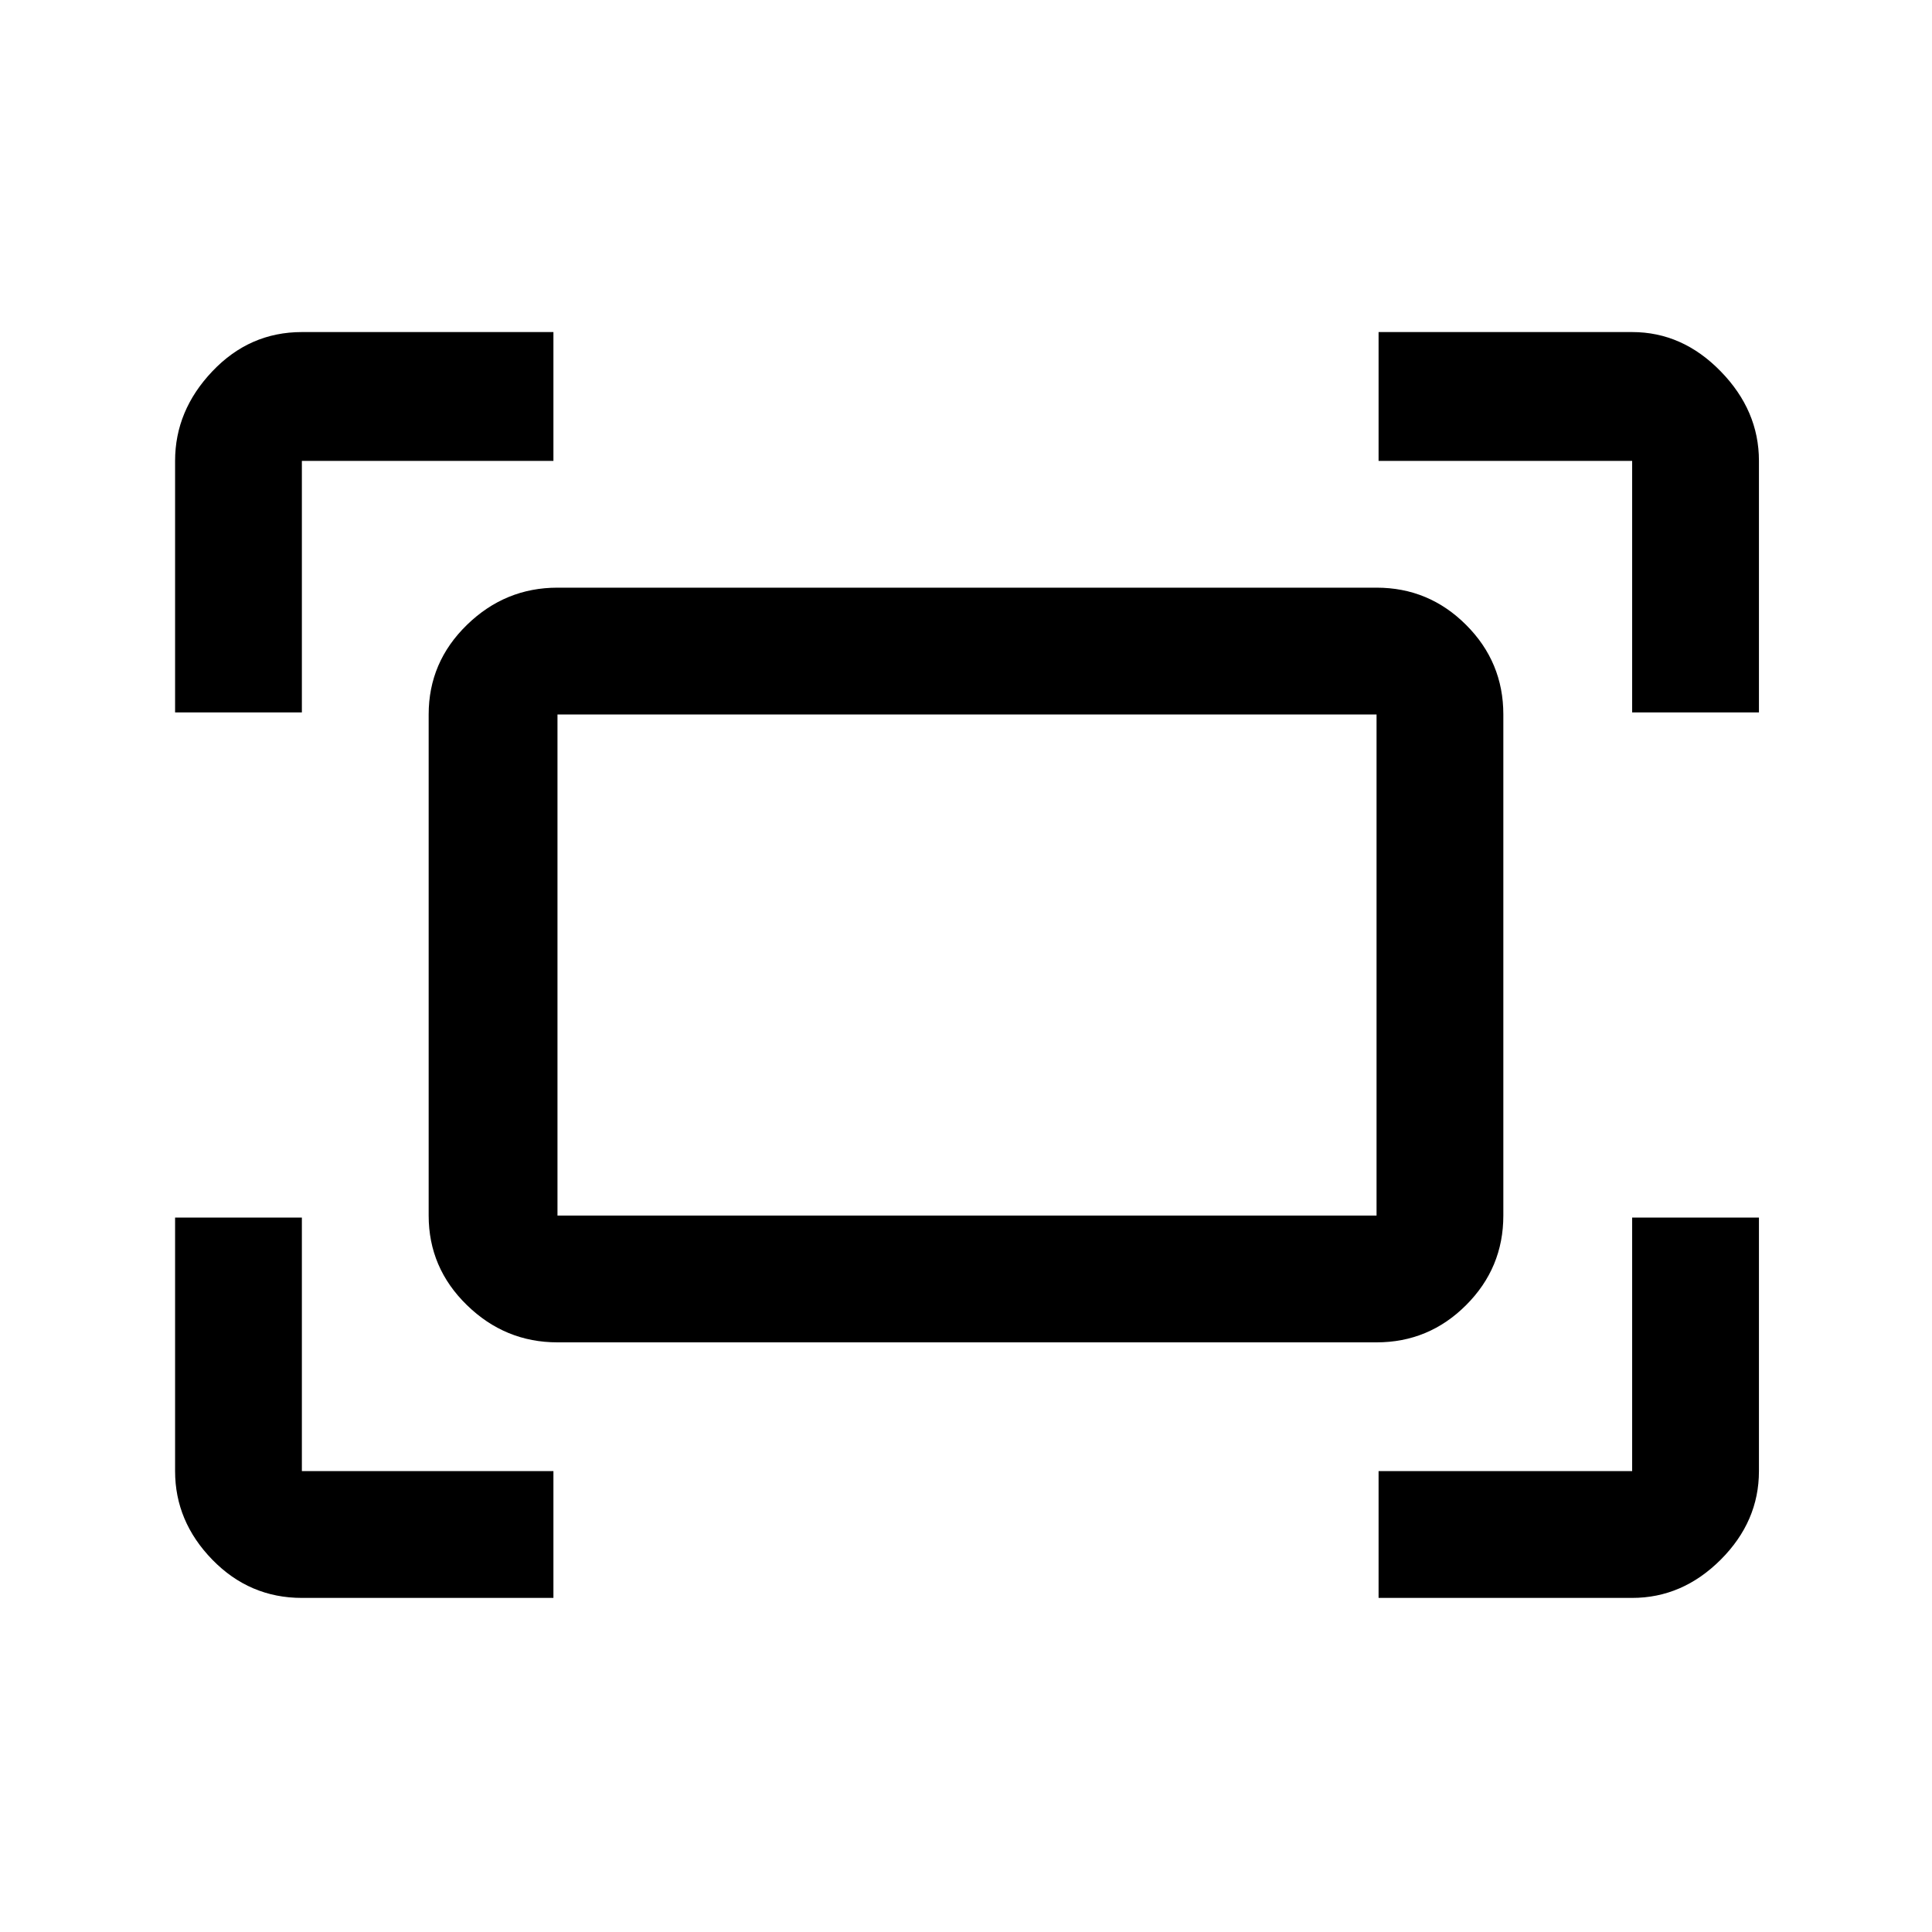 <svg xmlns="http://www.w3.org/2000/svg" height="40" width="40"><path d="M33.792 14.75V9.542Q33.792 9.542 33.792 9.542Q33.792 9.542 33.792 9.542H28.542V6.875H33.792Q34.833 6.875 35.625 7.688Q36.417 8.5 36.417 9.542V14.75ZM3.625 14.75V9.542Q3.625 8.5 4.396 7.688Q5.167 6.875 6.25 6.875H11.458V9.542H6.25Q6.25 9.542 6.25 9.542Q6.25 9.542 6.25 9.542V14.75ZM28.542 33.083V30.458H33.792Q33.792 30.458 33.792 30.458Q33.792 30.458 33.792 30.458V25.208H36.417V30.458Q36.417 31.5 35.625 32.292Q34.833 33.083 33.792 33.083ZM6.25 33.083Q5.167 33.083 4.396 32.292Q3.625 31.5 3.625 30.458V25.208H6.25V30.458Q6.25 30.458 6.25 30.458Q6.25 30.458 6.25 30.458H11.458V33.083ZM28.5 27.792H11.542Q10.458 27.792 9.667 27.021Q8.875 26.25 8.875 25.167V14.792Q8.875 13.708 9.667 12.938Q10.458 12.167 11.542 12.167H28.5Q29.583 12.167 30.354 12.938Q31.125 13.708 31.125 14.792V25.167Q31.125 26.25 30.354 27.021Q29.583 27.792 28.5 27.792ZM11.542 25.167H28.5Q28.5 25.167 28.5 25.167Q28.5 25.167 28.5 25.167V14.792Q28.5 14.792 28.5 14.792Q28.5 14.792 28.5 14.792H11.542Q11.542 14.792 11.542 14.792Q11.542 14.792 11.542 14.792V25.167Q11.542 25.167 11.542 25.167Q11.542 25.167 11.542 25.167ZM11.542 25.167Q11.542 25.167 11.542 25.167Q11.542 25.167 11.542 25.167V14.792Q11.542 14.792 11.542 14.792Q11.542 14.792 11.542 14.792Q11.542 14.792 11.542 14.792Q11.542 14.792 11.542 14.792V25.167Q11.542 25.167 11.542 25.167Q11.542 25.167 11.542 25.167Z"/></svg>